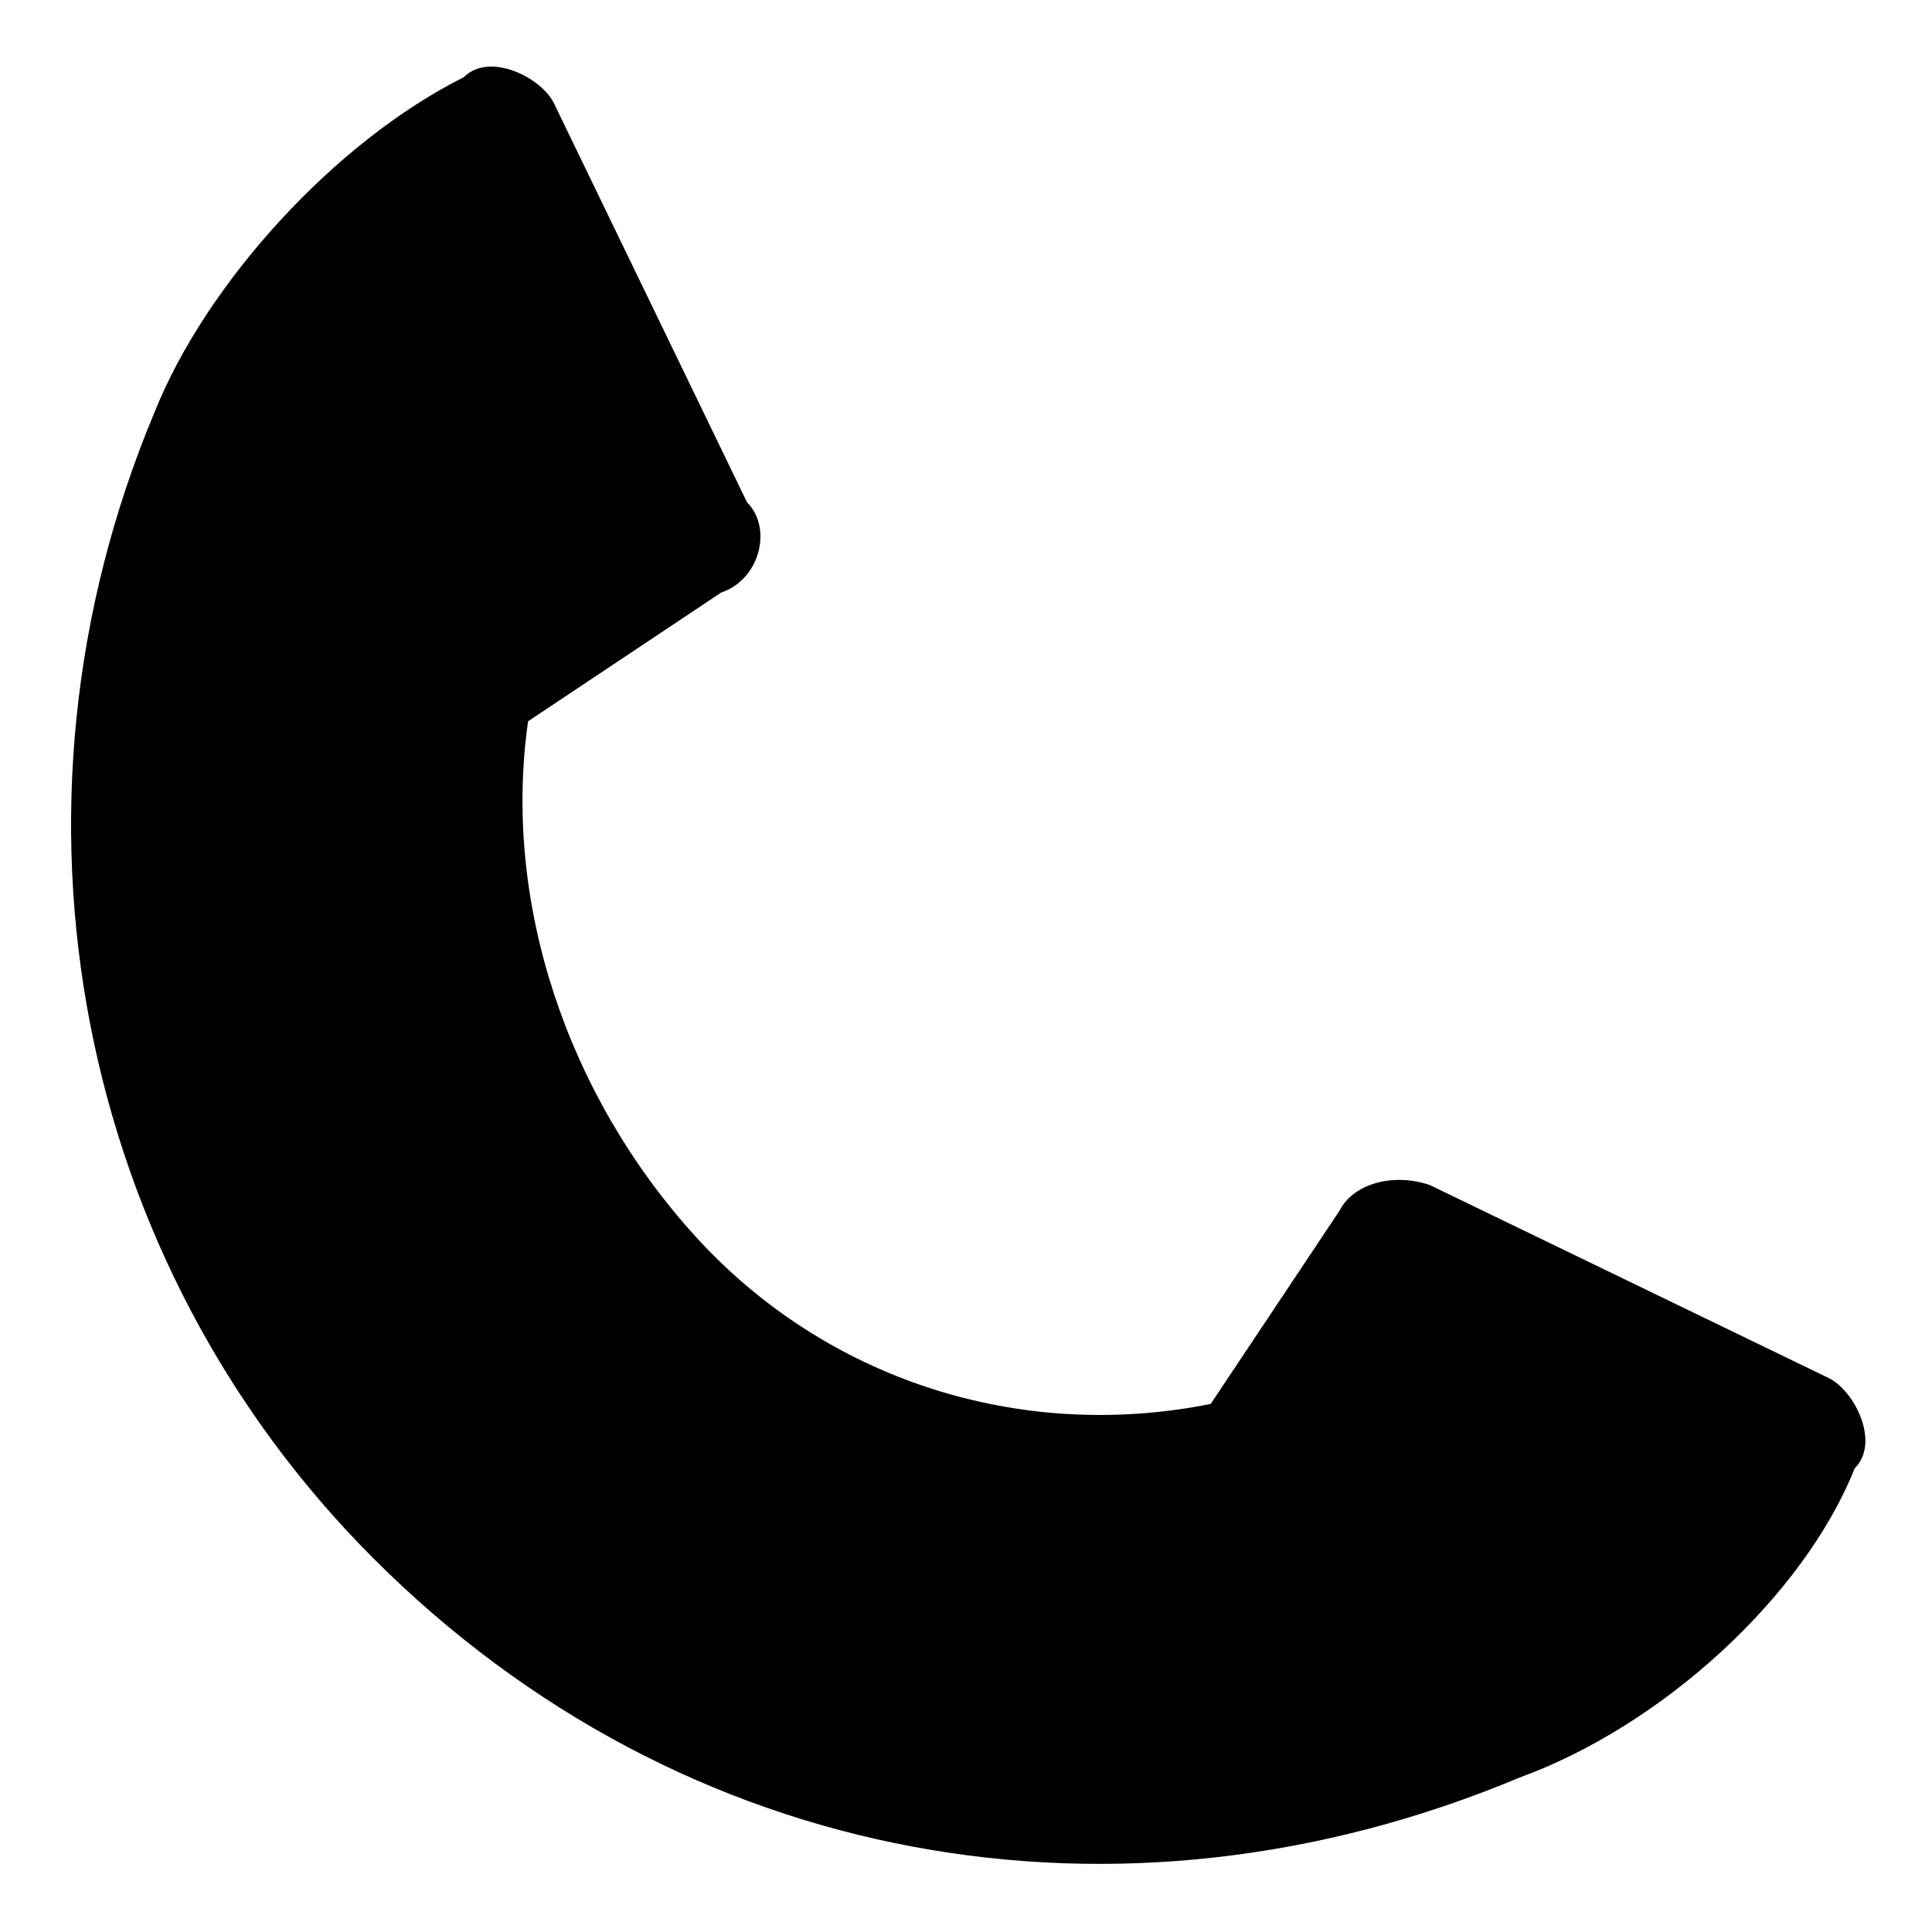 <svg xmlns="http://www.w3.org/2000/svg" viewBox="0 0 15 15">
<path d="M14.2,10.7l-3.1-1.5c-0.3-0.1-0.6,0-0.7,0.2l-1,1.5c-1.5,0.3-3-0.2-4-1.3S3.9,7,4.1,5.6l1.5-1 C5.9,4.5,6,4.1,5.8,3.9L4.3,0.8C4.2,0.6,3.8,0.4,3.6,0.6c-1,0.5-2,1.6-2.4,2.6c-1.3,3.1-0.6,6.6,1.7,8.9c2.4,2.4,5.8,3,8.9,1.7l0,0 c1.1-0.4,2.2-1.4,2.6-2.4C14.6,11.2,14.4,10.8,14.2,10.7z"/>
</svg>